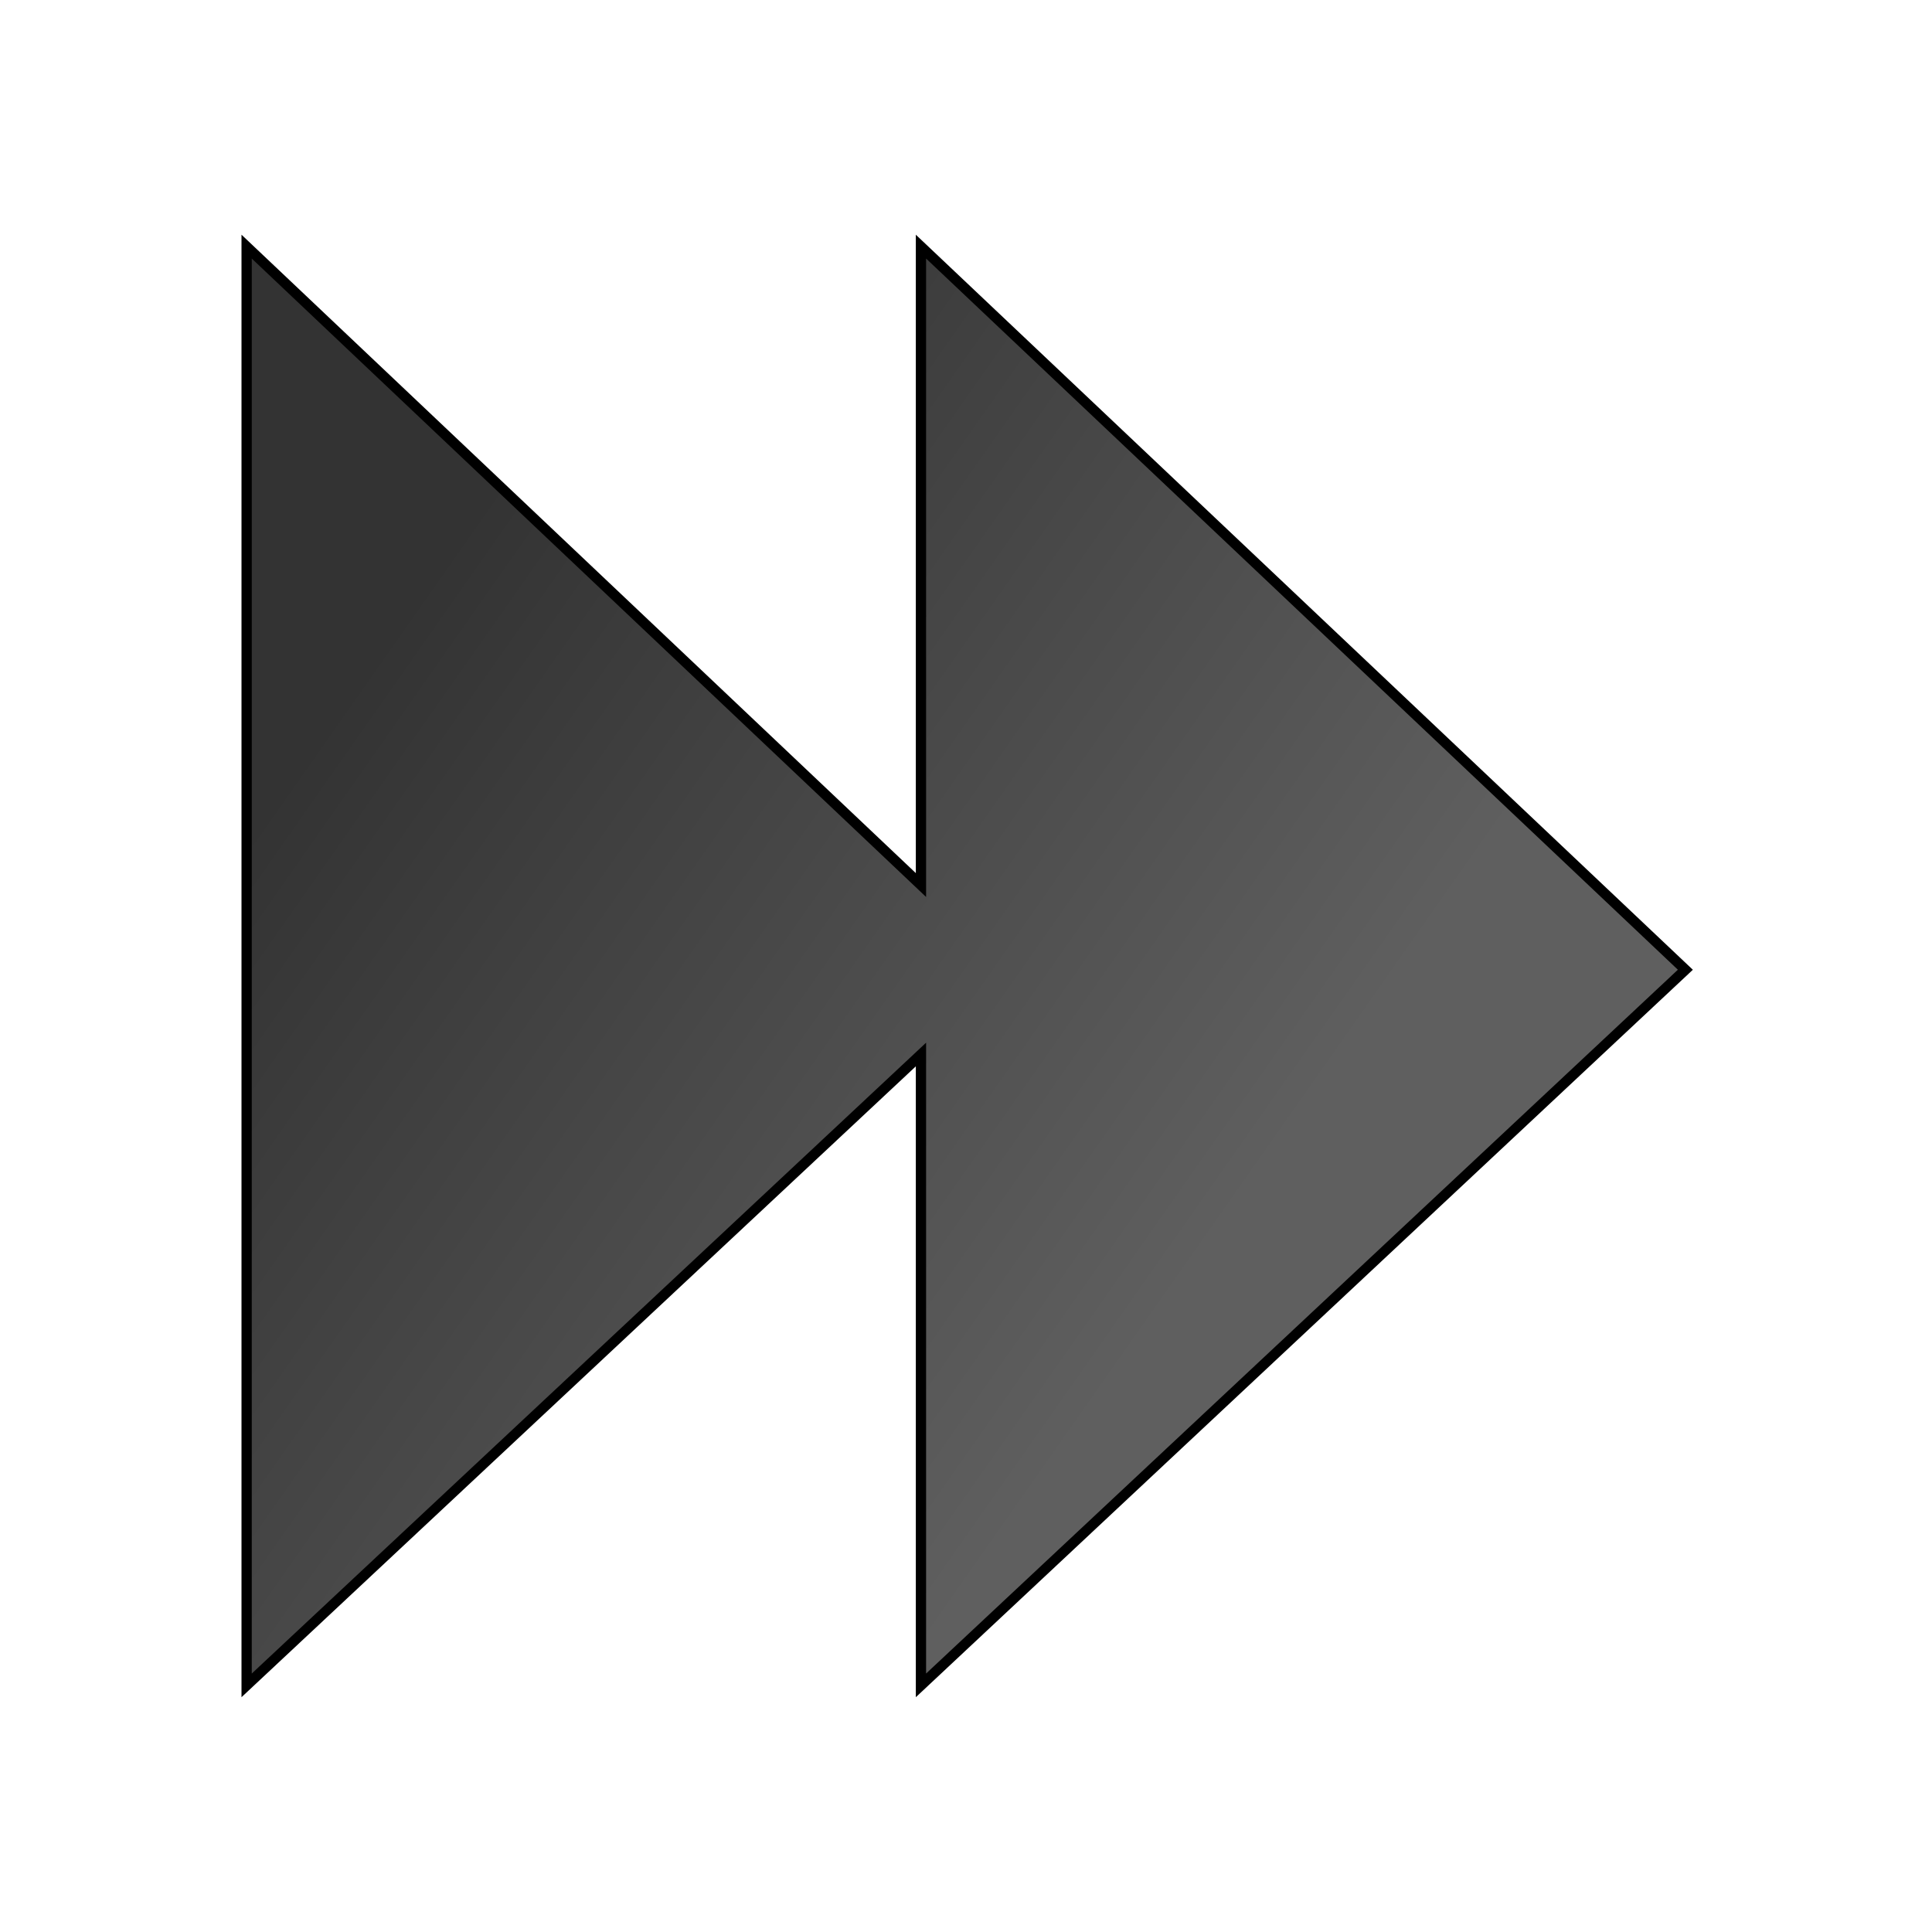 <?xml version="1.0" encoding="UTF-8" standalone="no"?>
<!-- Created with Inkscape (http://www.inkscape.org/) -->
<svg
   xmlns:dc="http://purl.org/dc/elements/1.1/"
   xmlns:cc="http://creativecommons.org/ns#"
   xmlns:rdf="http://www.w3.org/1999/02/22-rdf-syntax-ns#"
   xmlns:svg="http://www.w3.org/2000/svg"
   xmlns="http://www.w3.org/2000/svg"
   xmlns:xlink="http://www.w3.org/1999/xlink"
   xmlns:sodipodi="http://sodipodi.sourceforge.net/DTD/sodipodi-0.dtd"
   xmlns:inkscape="http://www.inkscape.org/namespaces/inkscape"
   width="32px"
   height="32px"
   id="svg4059"
   sodipodi:version="0.32"
   inkscape:version="0.46"
   sodipodi:docname="PPFastForward.svg"
   inkscape:output_extension="org.inkscape.output.svg.inkscape">
  <defs
     id="defs4061">
    <linearGradient
       id="linearGradient2390">
      <stop
         style="stop-color:#333333;stop-opacity:1;"
         offset="0"
         id="stop2392" />
      <stop
         style="stop-color:#5f5f5f;stop-opacity:1;"
         offset="1"
         id="stop2394" />
    </linearGradient>
    <inkscape:perspective
       sodipodi:type="inkscape:persp3d"
       inkscape:vp_x="0 : 16 : 1"
       inkscape:vp_y="0 : 1000 : 0"
       inkscape:vp_z="32 : 16 : 1"
       inkscape:persp3d-origin="16 : 10.666667 : 1"
       id="perspective4067" />
    <linearGradient
       inkscape:collect="always"
       xlink:href="#linearGradient2390"
       id="linearGradient4629"
       gradientUnits="userSpaceOnUse"
       gradientTransform="matrix(0.801,0,0,1,0.82,6.0925267e-3)"
       x1="8.67"
       y1="8.572"
       x2="23.351"
       y2="21.42" />
  </defs>
  <sodipodi:namedview
     id="base"
     pagecolor="#ffffff"
     bordercolor="#666666"
     borderopacity="1.0"
     inkscape:pageopacity="0.0"
     inkscape:pageshadow="2"
     inkscape:zoom="11.197802"
     inkscape:cx="16"
     inkscape:cy="16"
     inkscape:current-layer="layer1"
     showgrid="true"
     inkscape:grid-bbox="true"
     inkscape:document-units="px"
     inkscape:window-width="857"
     inkscape:window-height="688"
     inkscape:window-x="426"
     inkscape:window-y="131" />
  <g
     id="layer1"
     inkscape:label="Layer 1"
     inkscape:groupmode="layer">
    <path
       style="fill:url(#linearGradient4629);fill-opacity:1;fill-rule:evenodd;stroke:#000000;stroke-width:0.17;stroke-linecap:butt;stroke-linejoin:miter;stroke-miterlimit:4;stroke-dasharray:none;stroke-opacity:1"
       d="M 4.085,4.085 L 4.085,27.915 L 15.254,17.466 L 15.254,27.915 L 27.915,16.062 L 15.254,4.085 L 15.254,14.659 L 4.085,4.085 z"
       id="path2387" />
  </g>
</svg>
